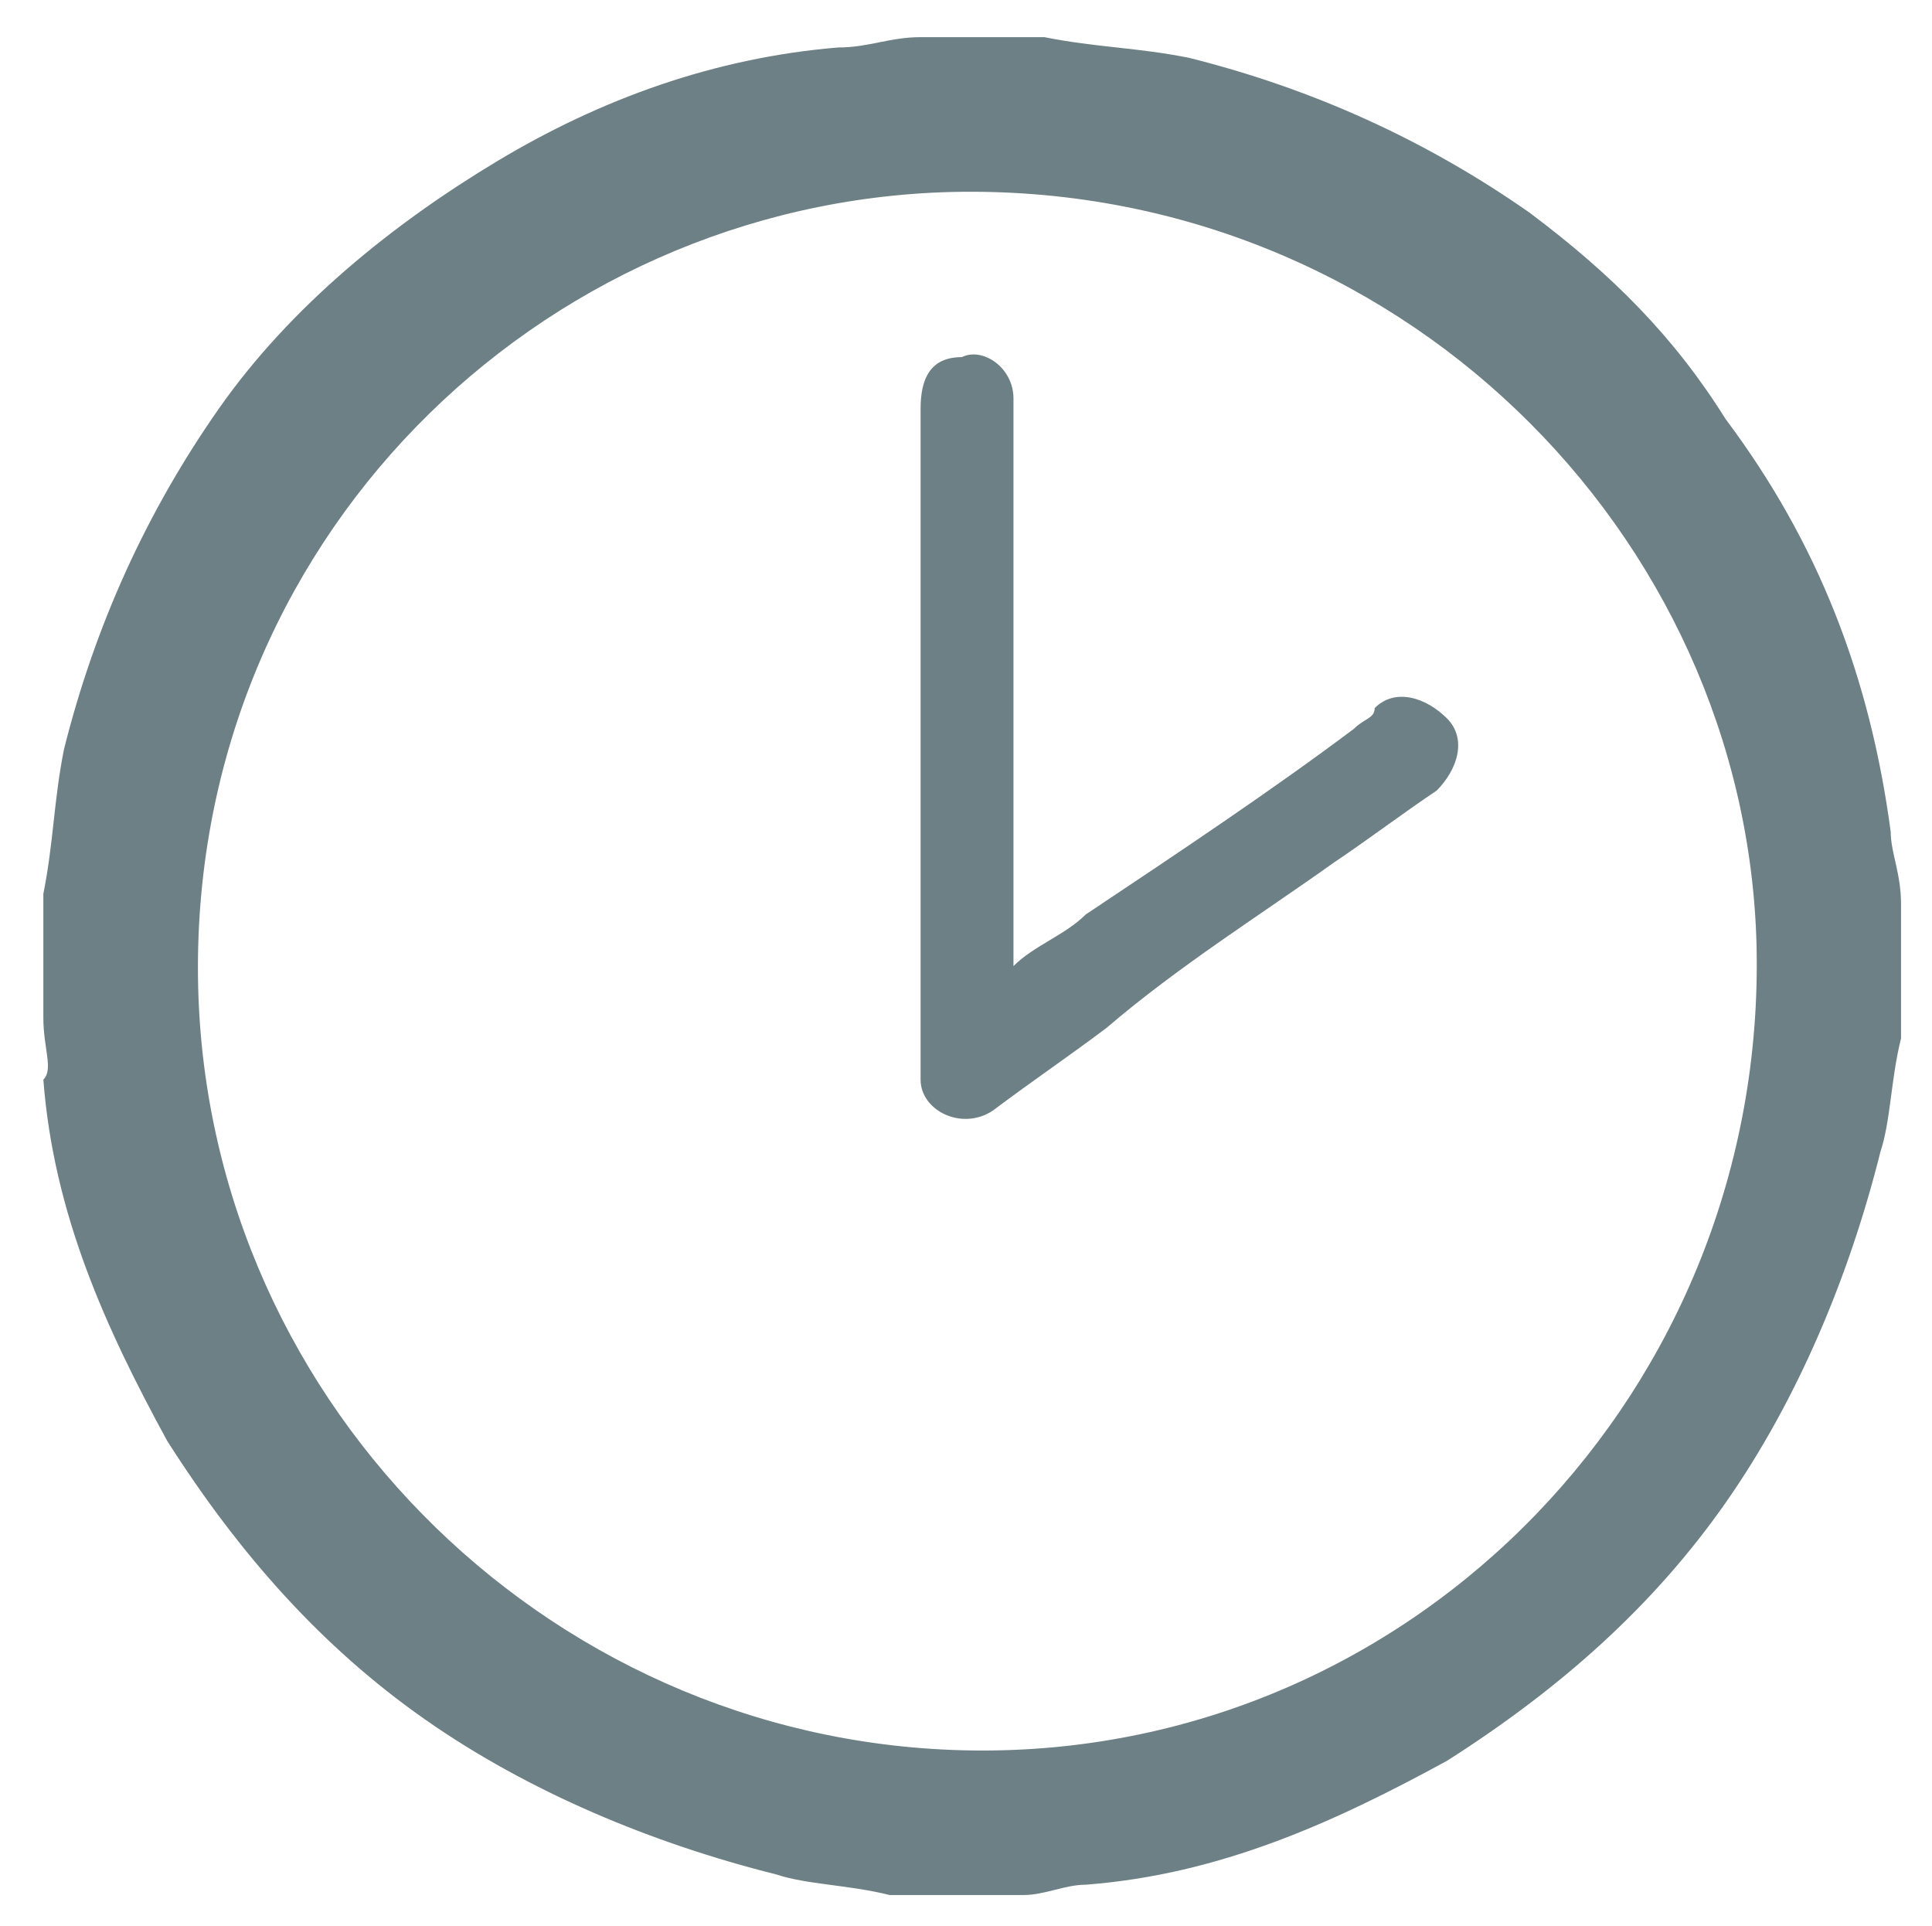 <svg xmlns="http://www.w3.org/2000/svg" role="img" viewBox="6.58 6.64 18.72 18.66"><style>svg {fill:#6d8086}</style><path d="M15.5 7h1.2c.5.1.9.1 1.4.2 1.2.3 2.3.8 3.3 1.5.8.6 1.4 1.2 1.9 2 .9 1.2 1.4 2.5 1.6 4 0 .2.1.4.1.7v1.3c-.1.4-.1.8-.2 1.1-.3 1.2-.8 2.4-1.5 3.4s-1.6 1.8-2.7 2.5c-1.1.6-2.2 1.1-3.5 1.2-.2 0-.4.1-.6.1h-1.3c-.4-.1-.8-.1-1.1-.2-1.2-.3-2.4-.8-3.4-1.5s-1.8-1.6-2.5-2.7c-.6-1.1-1.1-2.2-1.2-3.5.1-.1 0-.3 0-.6v-1.2c.1-.5.1-.9.2-1.4.3-1.2.8-2.3 1.5-3.3s1.7-1.8 2.7-2.4c1-.6 2.1-1 3.3-1.1.3 0 .5-.1.8-.1zm-7 9.2c.1 4.1 3.5 7.4 7.6 7.4 4.2 0 7.6-3.5 7.5-7.8-.1-4-3.5-7.4-7.8-7.3-4 .1-7.4 3.4-7.3 7.7z"/><path d="M16.4 16c.2-.2.5-.3.7-.5.9-.6 1.8-1.2 2.6-1.8.1-.1.2-.1.2-.2.2-.2.5-.1.7.1.2.2.1.5-.1.7-.3.2-.7.5-1 .7-.7.5-1.5 1-2.2 1.6-.4.3-.7.5-1.1.8-.3.2-.7 0-.7-.3v-6.5c0-.3.1-.5.4-.5.2-.1.5.1.5.4V16c0-.1 0 0 0 0z"/></svg>